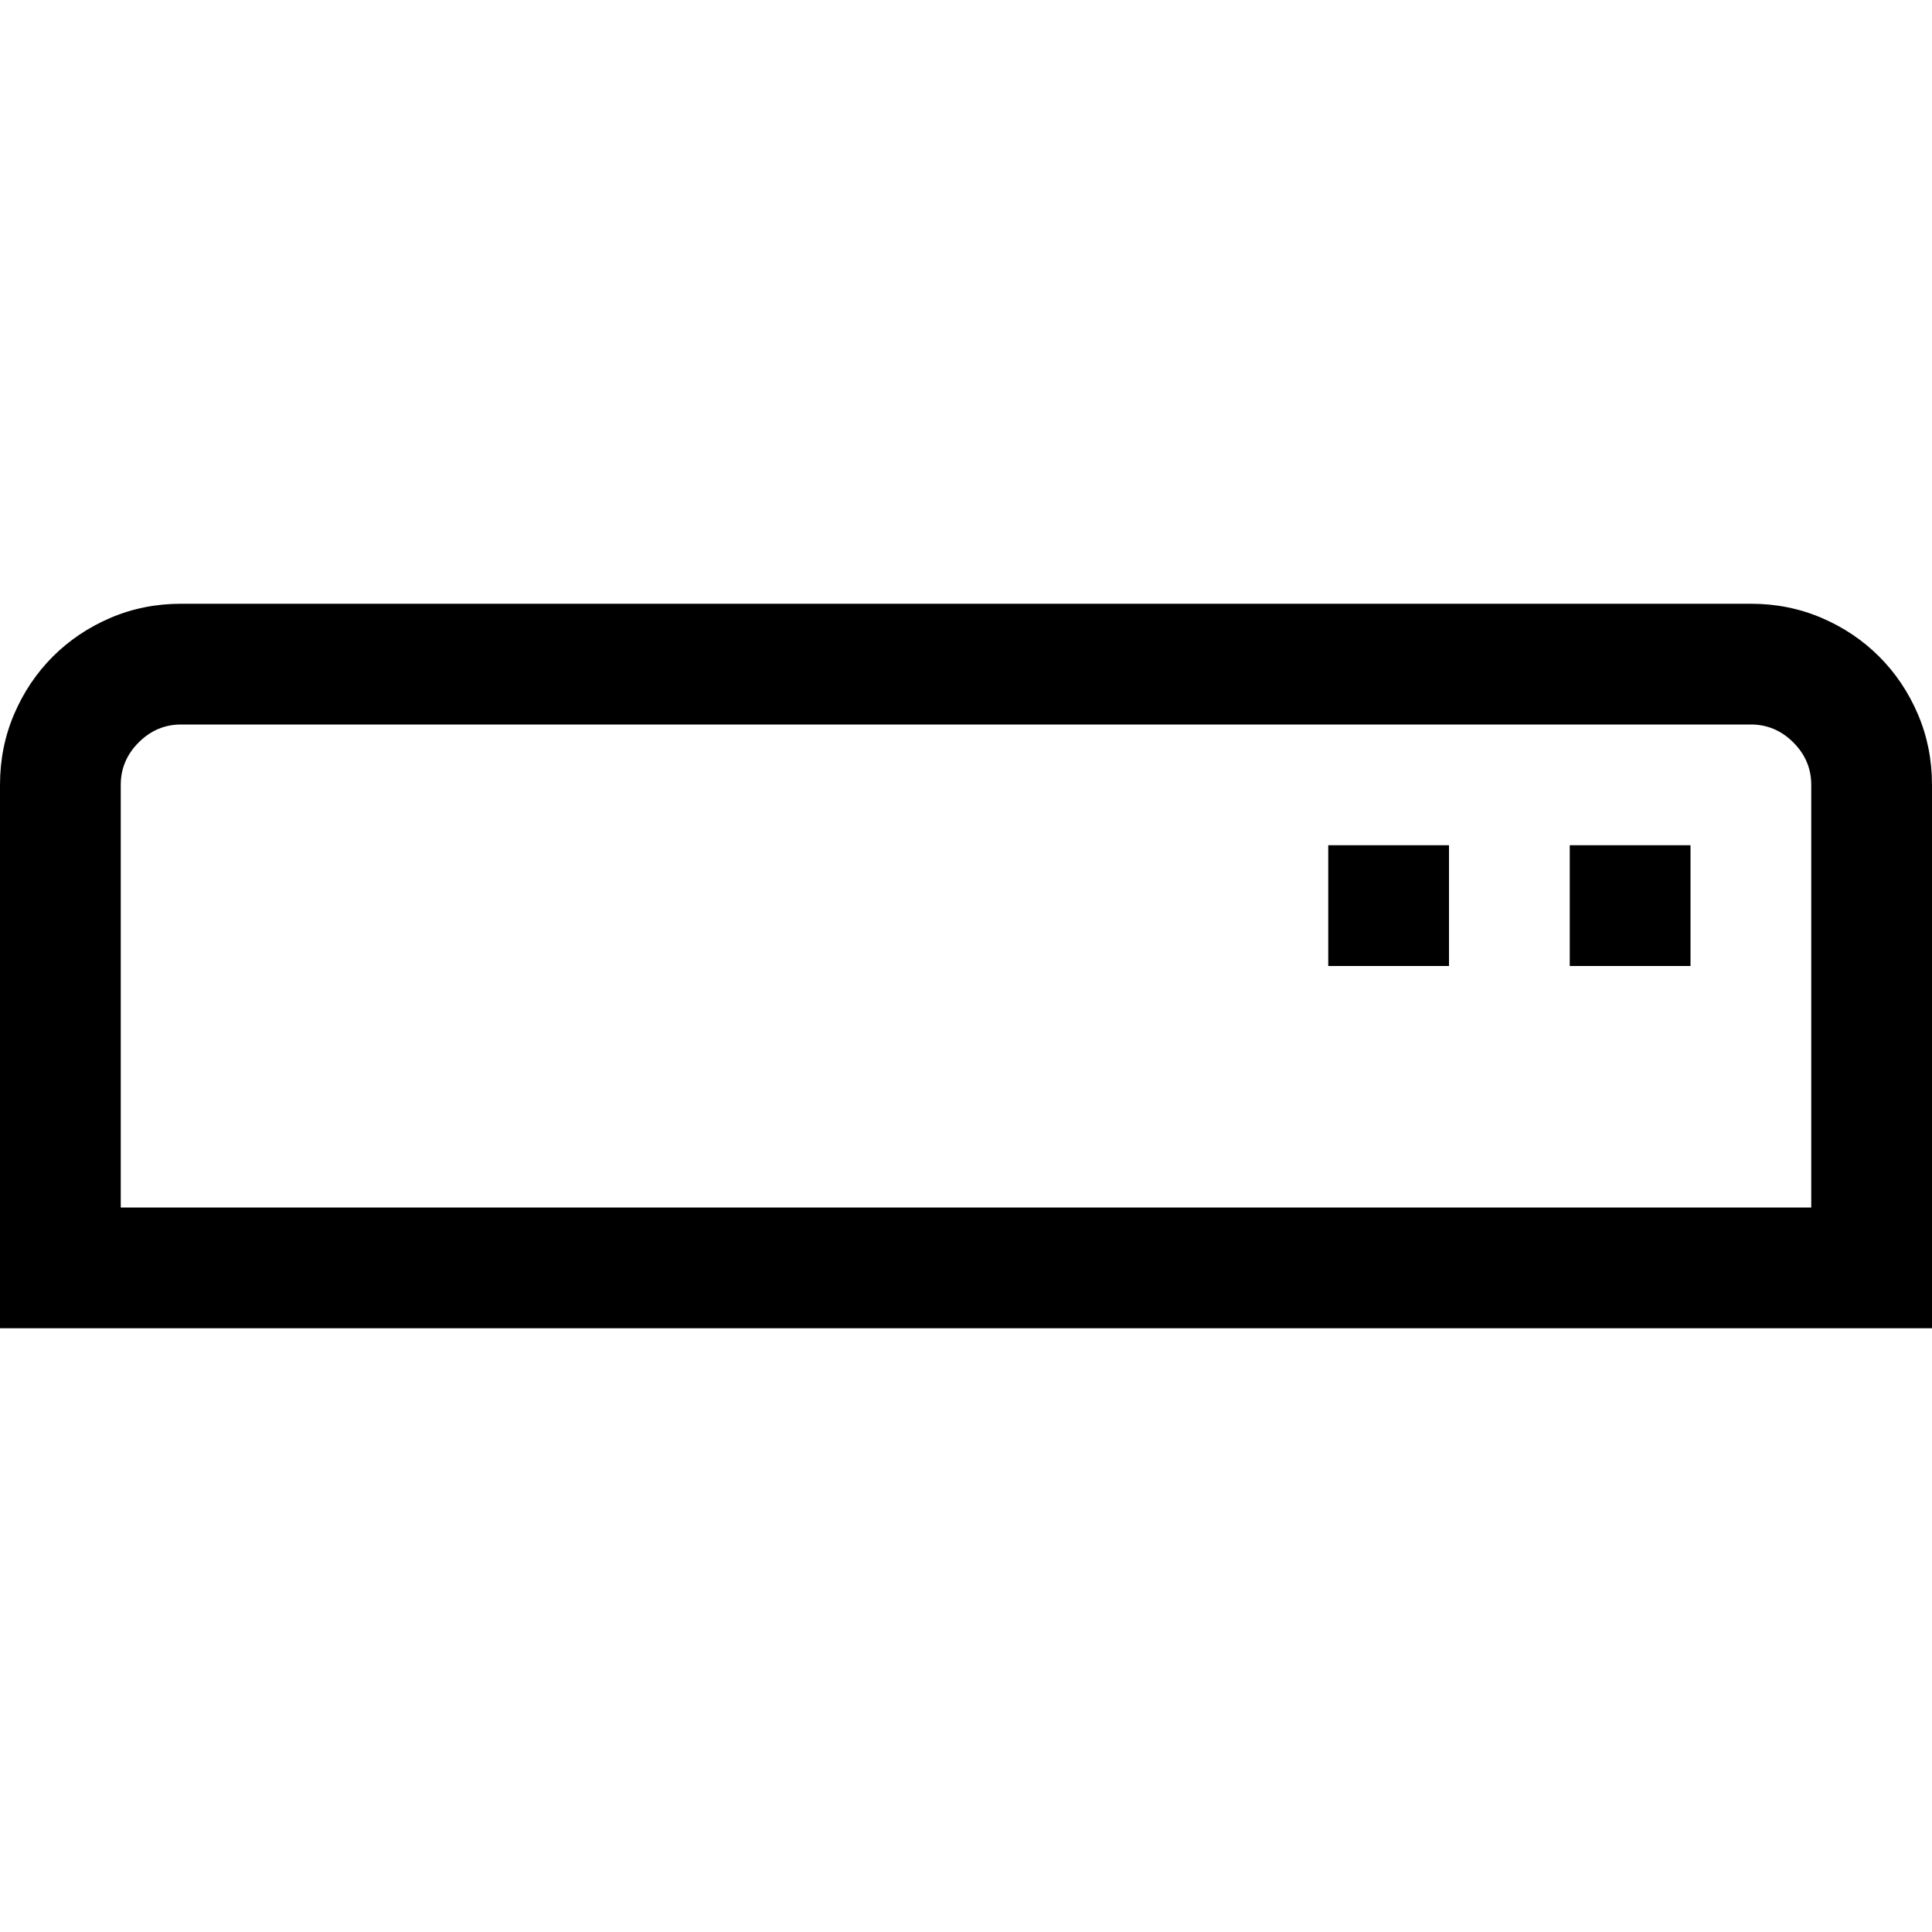 <svg xmlns="http://www.w3.org/2000/svg" viewBox="0 0 2048 2048" height="1em" width="1em">
  <path d="M1856 640q40 0 75 15t61 41 41 61 15 75v576H0V832q0-40 15-75t41-61 61-41 75-15h1664zm64 192q0-26-19-45t-45-19H192q-26 0-45 19t-19 45v448h1792V832zm-256 64h128v128h-128V896zm-256 0h128v128h-128V896z"/>
</svg>
